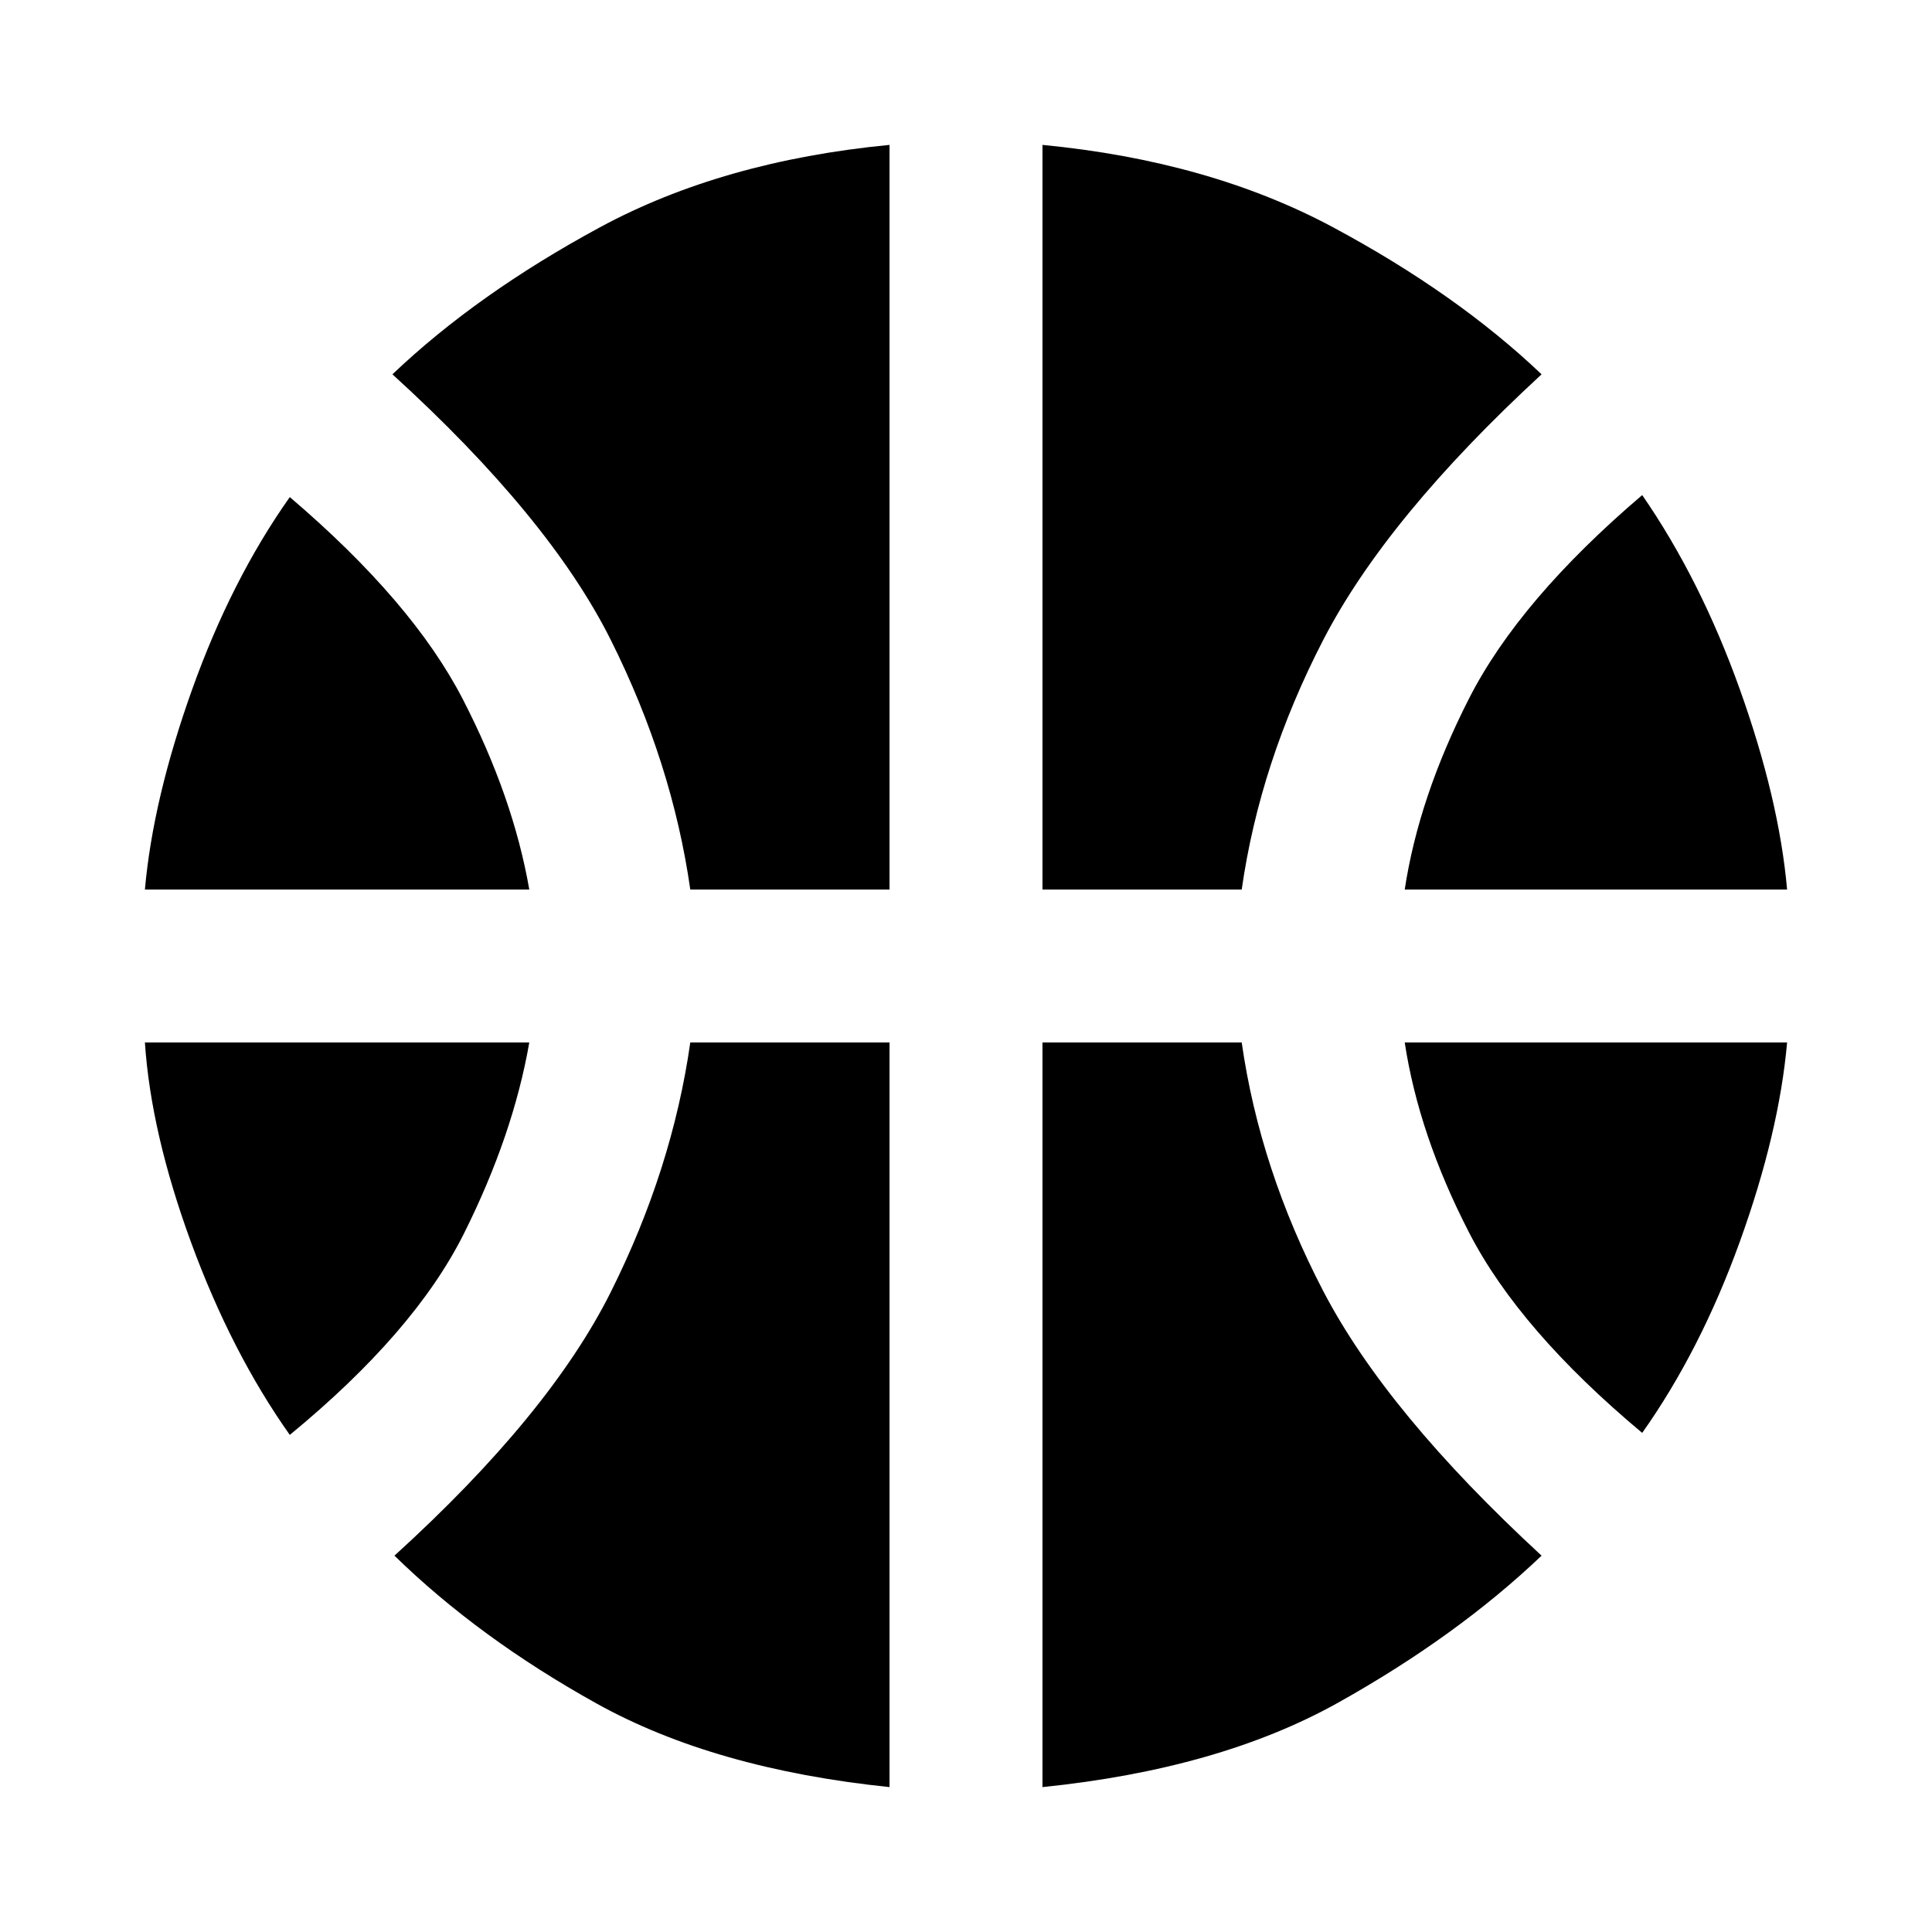 <svg xmlns="http://www.w3.org/2000/svg" height="48" width="48"><path d="M3.6 22.1Q3.8 19.85 4.775 17.125Q5.75 14.4 7.2 12.35Q10.25 14.95 11.5 17.375Q12.75 19.8 13.15 22.1ZM34.9 22.1Q35.25 19.8 36.5 17.35Q37.75 14.9 40.8 12.3Q42.25 14.4 43.225 17.125Q44.2 19.85 44.4 22.1ZM7.2 35.65Q5.75 33.6 4.75 30.875Q3.75 28.15 3.6 25.9H13.15Q12.75 28.2 11.525 30.65Q10.3 33.1 7.2 35.65ZM40.8 35.6Q37.75 33.05 36.5 30.625Q35.25 28.2 34.9 25.9H44.4Q44.2 28.15 43.225 30.85Q42.25 33.55 40.8 35.6ZM17.15 22.1Q16.7 18.95 15.175 15.9Q13.65 12.85 9.75 9.3Q11.85 7.3 14.9 5.65Q17.95 4 22.1 3.6V22.1ZM25.9 22.1V3.6Q30.05 4 33.125 5.65Q36.2 7.3 38.3 9.3Q34.45 12.85 32.875 15.9Q31.3 18.95 30.85 22.1ZM22.1 44.4Q17.75 43.95 14.825 42.325Q11.9 40.7 9.8 38.65Q13.65 35.15 15.175 32.1Q16.7 29.05 17.15 25.9H22.1ZM25.9 44.4V25.9H30.85Q31.3 29.05 32.875 32.075Q34.45 35.1 38.3 38.65Q36.2 40.65 33.25 42.3Q30.3 43.95 25.9 44.4Z"/></svg>